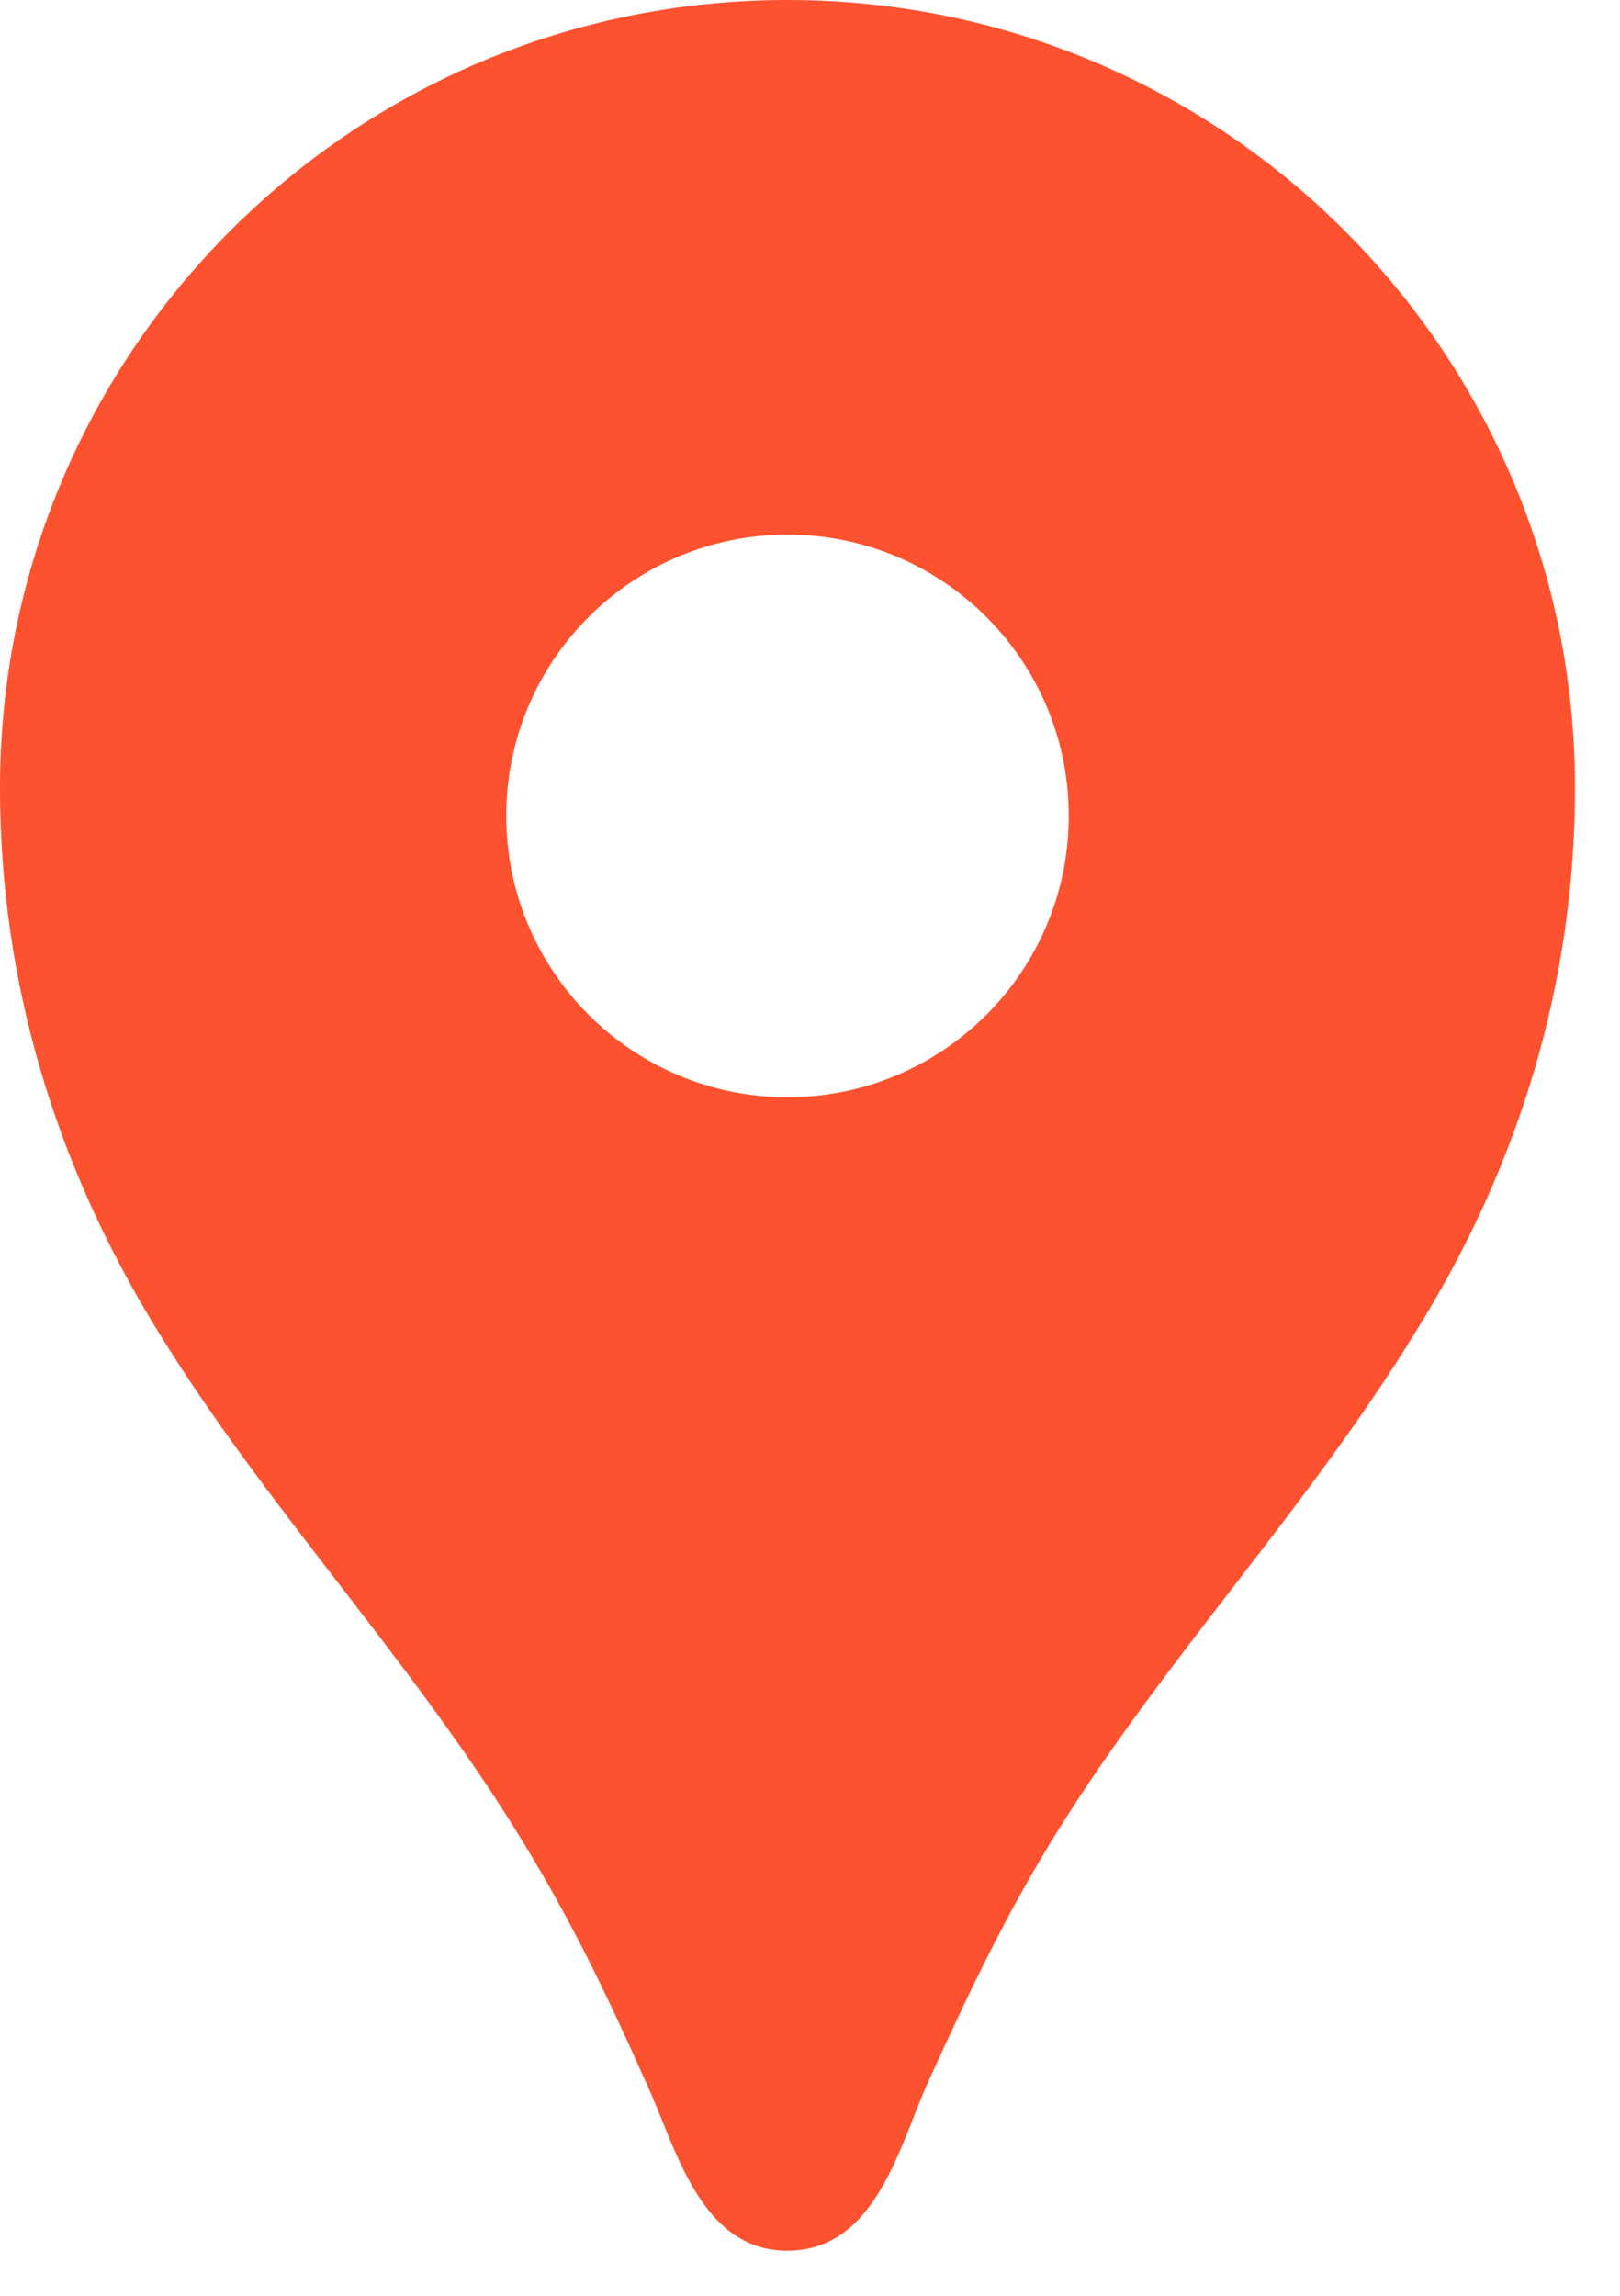 <svg width="24" height="34" viewBox="0 0 24 34" fill="none" xmlns="http://www.w3.org/2000/svg">
<path d="M11.667 0C5.217 0 0 5.217 0 11.667C0 14.567 0.833 17.283 2.35 19.733C3.933 22.3 6.017 24.5 7.617 27.067C8.4 28.317 8.967 29.483 9.567 30.833C10 31.75 10.35 33.333 11.667 33.333C12.983 33.333 13.333 31.75 13.75 30.833C14.367 29.483 14.917 28.317 15.7 27.067C17.3 24.517 19.383 22.317 20.967 19.733C22.5 17.283 23.333 14.567 23.333 11.667C23.333 5.217 18.117 0 11.667 0ZM11.667 16.25C9.367 16.25 7.5 14.383 7.5 12.083C7.5 9.783 9.367 7.917 11.667 7.917C13.967 7.917 15.833 9.783 15.833 12.083C15.833 14.383 13.967 16.25 11.667 16.25Z" fill="#FC5230"/>
</svg>

